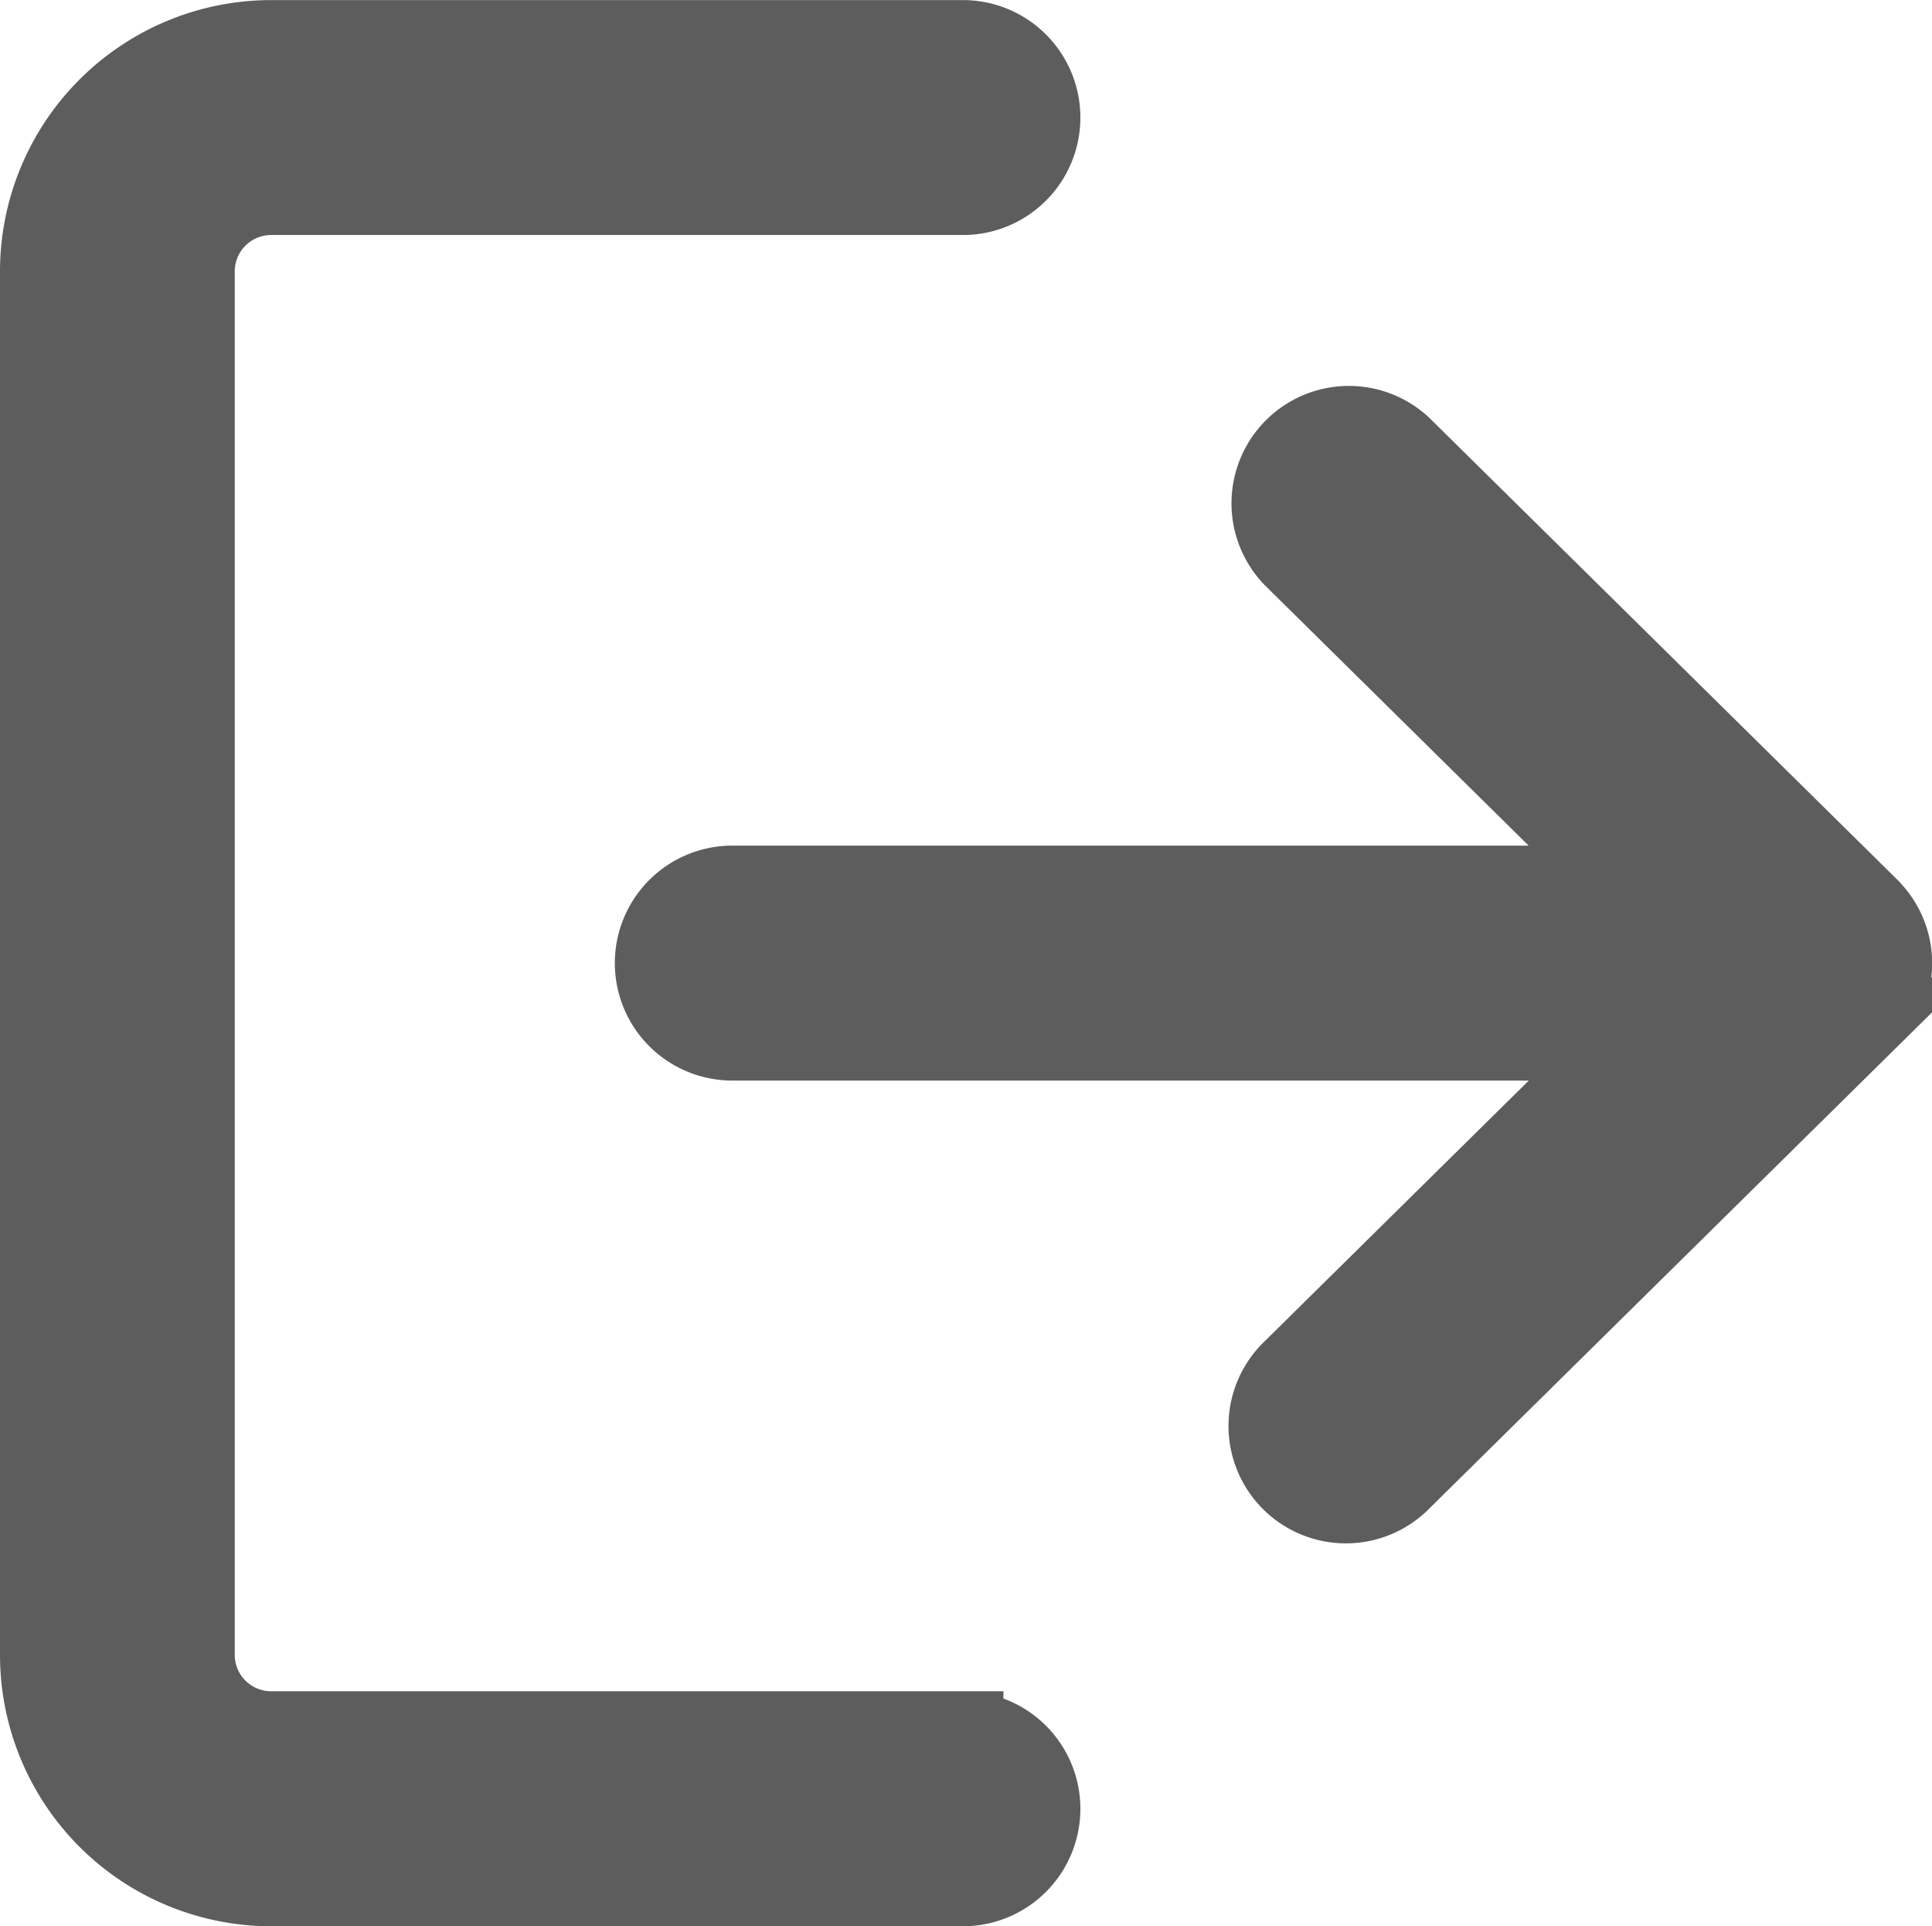 <svg xmlns="http://www.w3.org/2000/svg" width="23.85" height="23.774" viewBox="0 0 23.85 23.774"><g transform="translate(0.5 0.5)"><g transform="translate(0 0)"><path d="M11.387,21.726H2.847a.949.949,0,0,1-.949-.949V3.7a.949.949,0,0,1,.949-.949h8.54a.949.949,0,0,0,0-1.9H2.847A2.85,2.85,0,0,0,0,3.7v17.08a2.85,2.85,0,0,0,2.847,2.847h8.54a.949.949,0,1,0,0-1.9Z" transform="translate(0 -0.85)" fill="#5d5d5d" stroke="#5d5d5d" stroke-width="1"/></g><g transform="translate(7.591 4.745)"><path d="M185.076,113.131l-5.769-5.693a.949.949,0,0,0-1.332,1.351l4.123,4.069H171.049a.949.949,0,1,0,0,1.9H182.1l-4.123,4.069a.949.949,0,1,0,1.332,1.351l5.769-5.693a.948.948,0,0,0,0-1.351Z" transform="translate(-170.1 -107.165)" fill="#5d5d5d" stroke="#5d5d5d" stroke-width="1"/></g></g></svg>